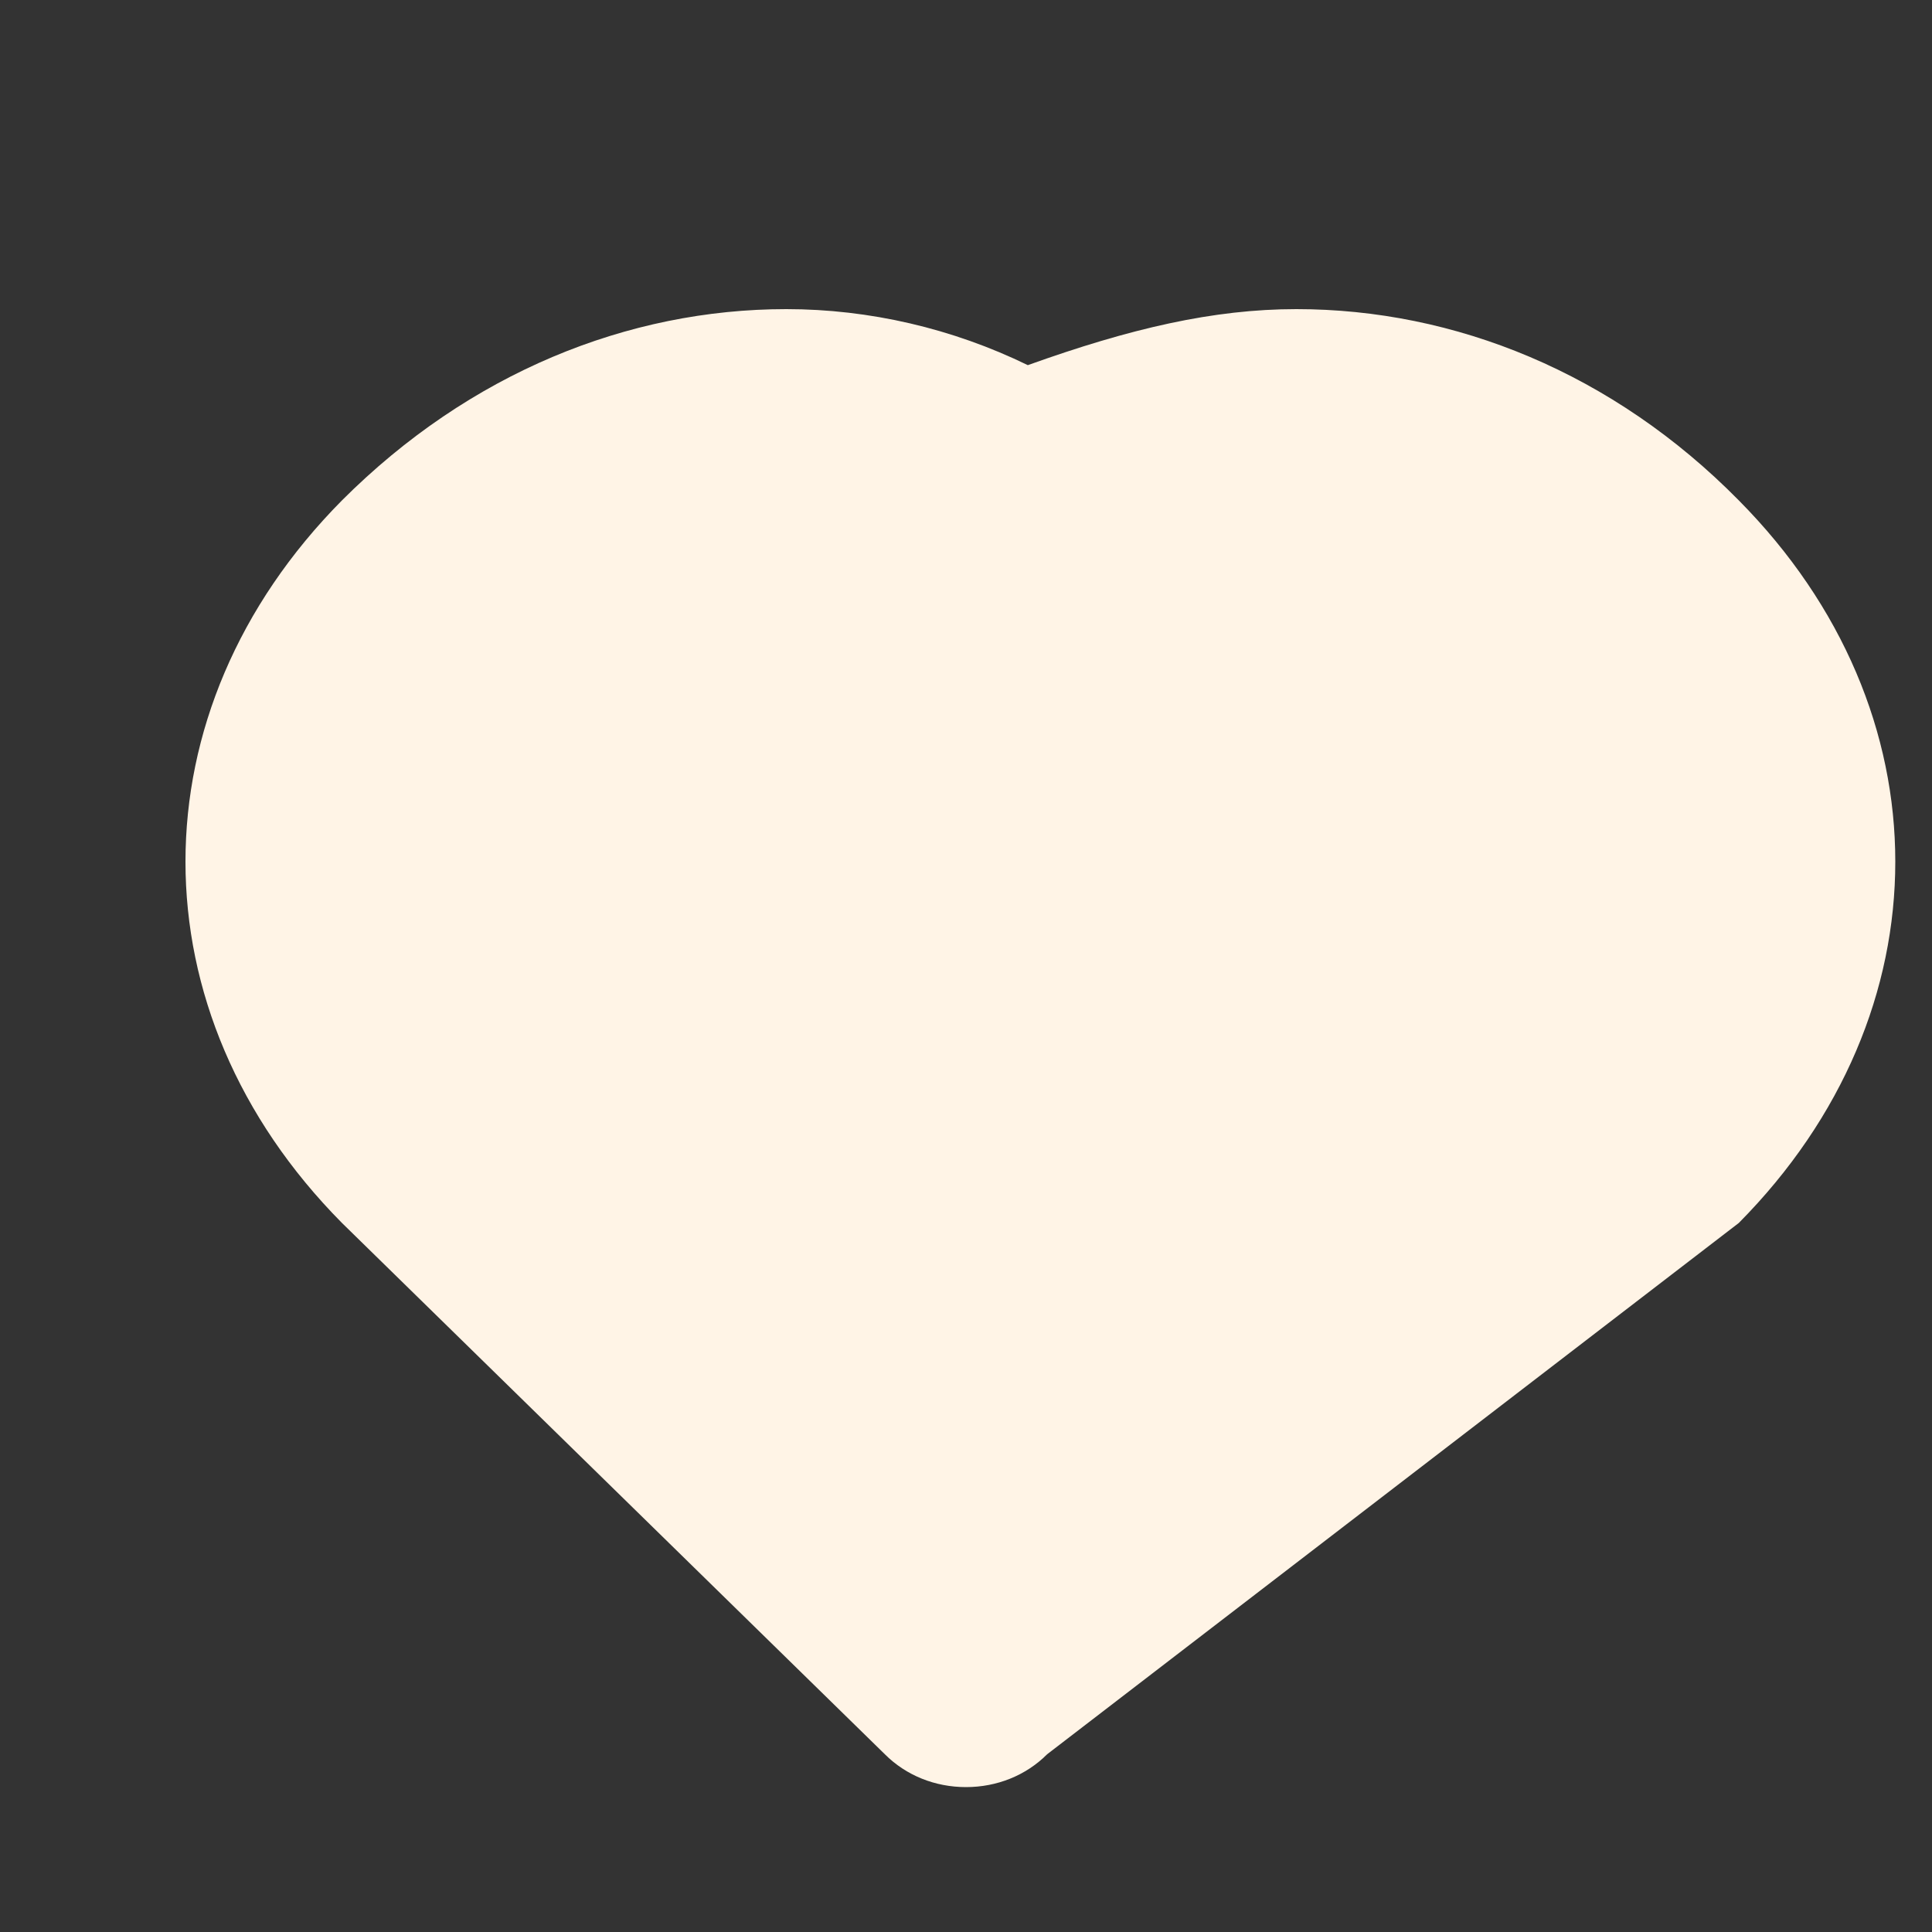 <svg xmlns="http://www.w3.org/2000/svg" width="40" height="40" viewBox="0 0 100 100">
  <rect x="0" y="0" width="100" height="100" fill="#333333" stroke="none"/>
  <path fill="#FFF4E6" d="M50,92.5c-1.6,0-3.1-0.6-4.2-1.7L17.7,63.3C6.9,52.4,6.9,36.8,17.7,25.9C24.3,19.3,32.5,16,40.7,16c4.3,0,8.6,1,12.5,2.9C58.5,17,62.8,16,67.1,16c8.2,0,16.4,3.3,22.9,9.9c10.8,10.9,10.8,26.5,0,37.4L54.2,90.8C53.1,91.9,51.6,92.5,50,92.5z"/>
</svg>

